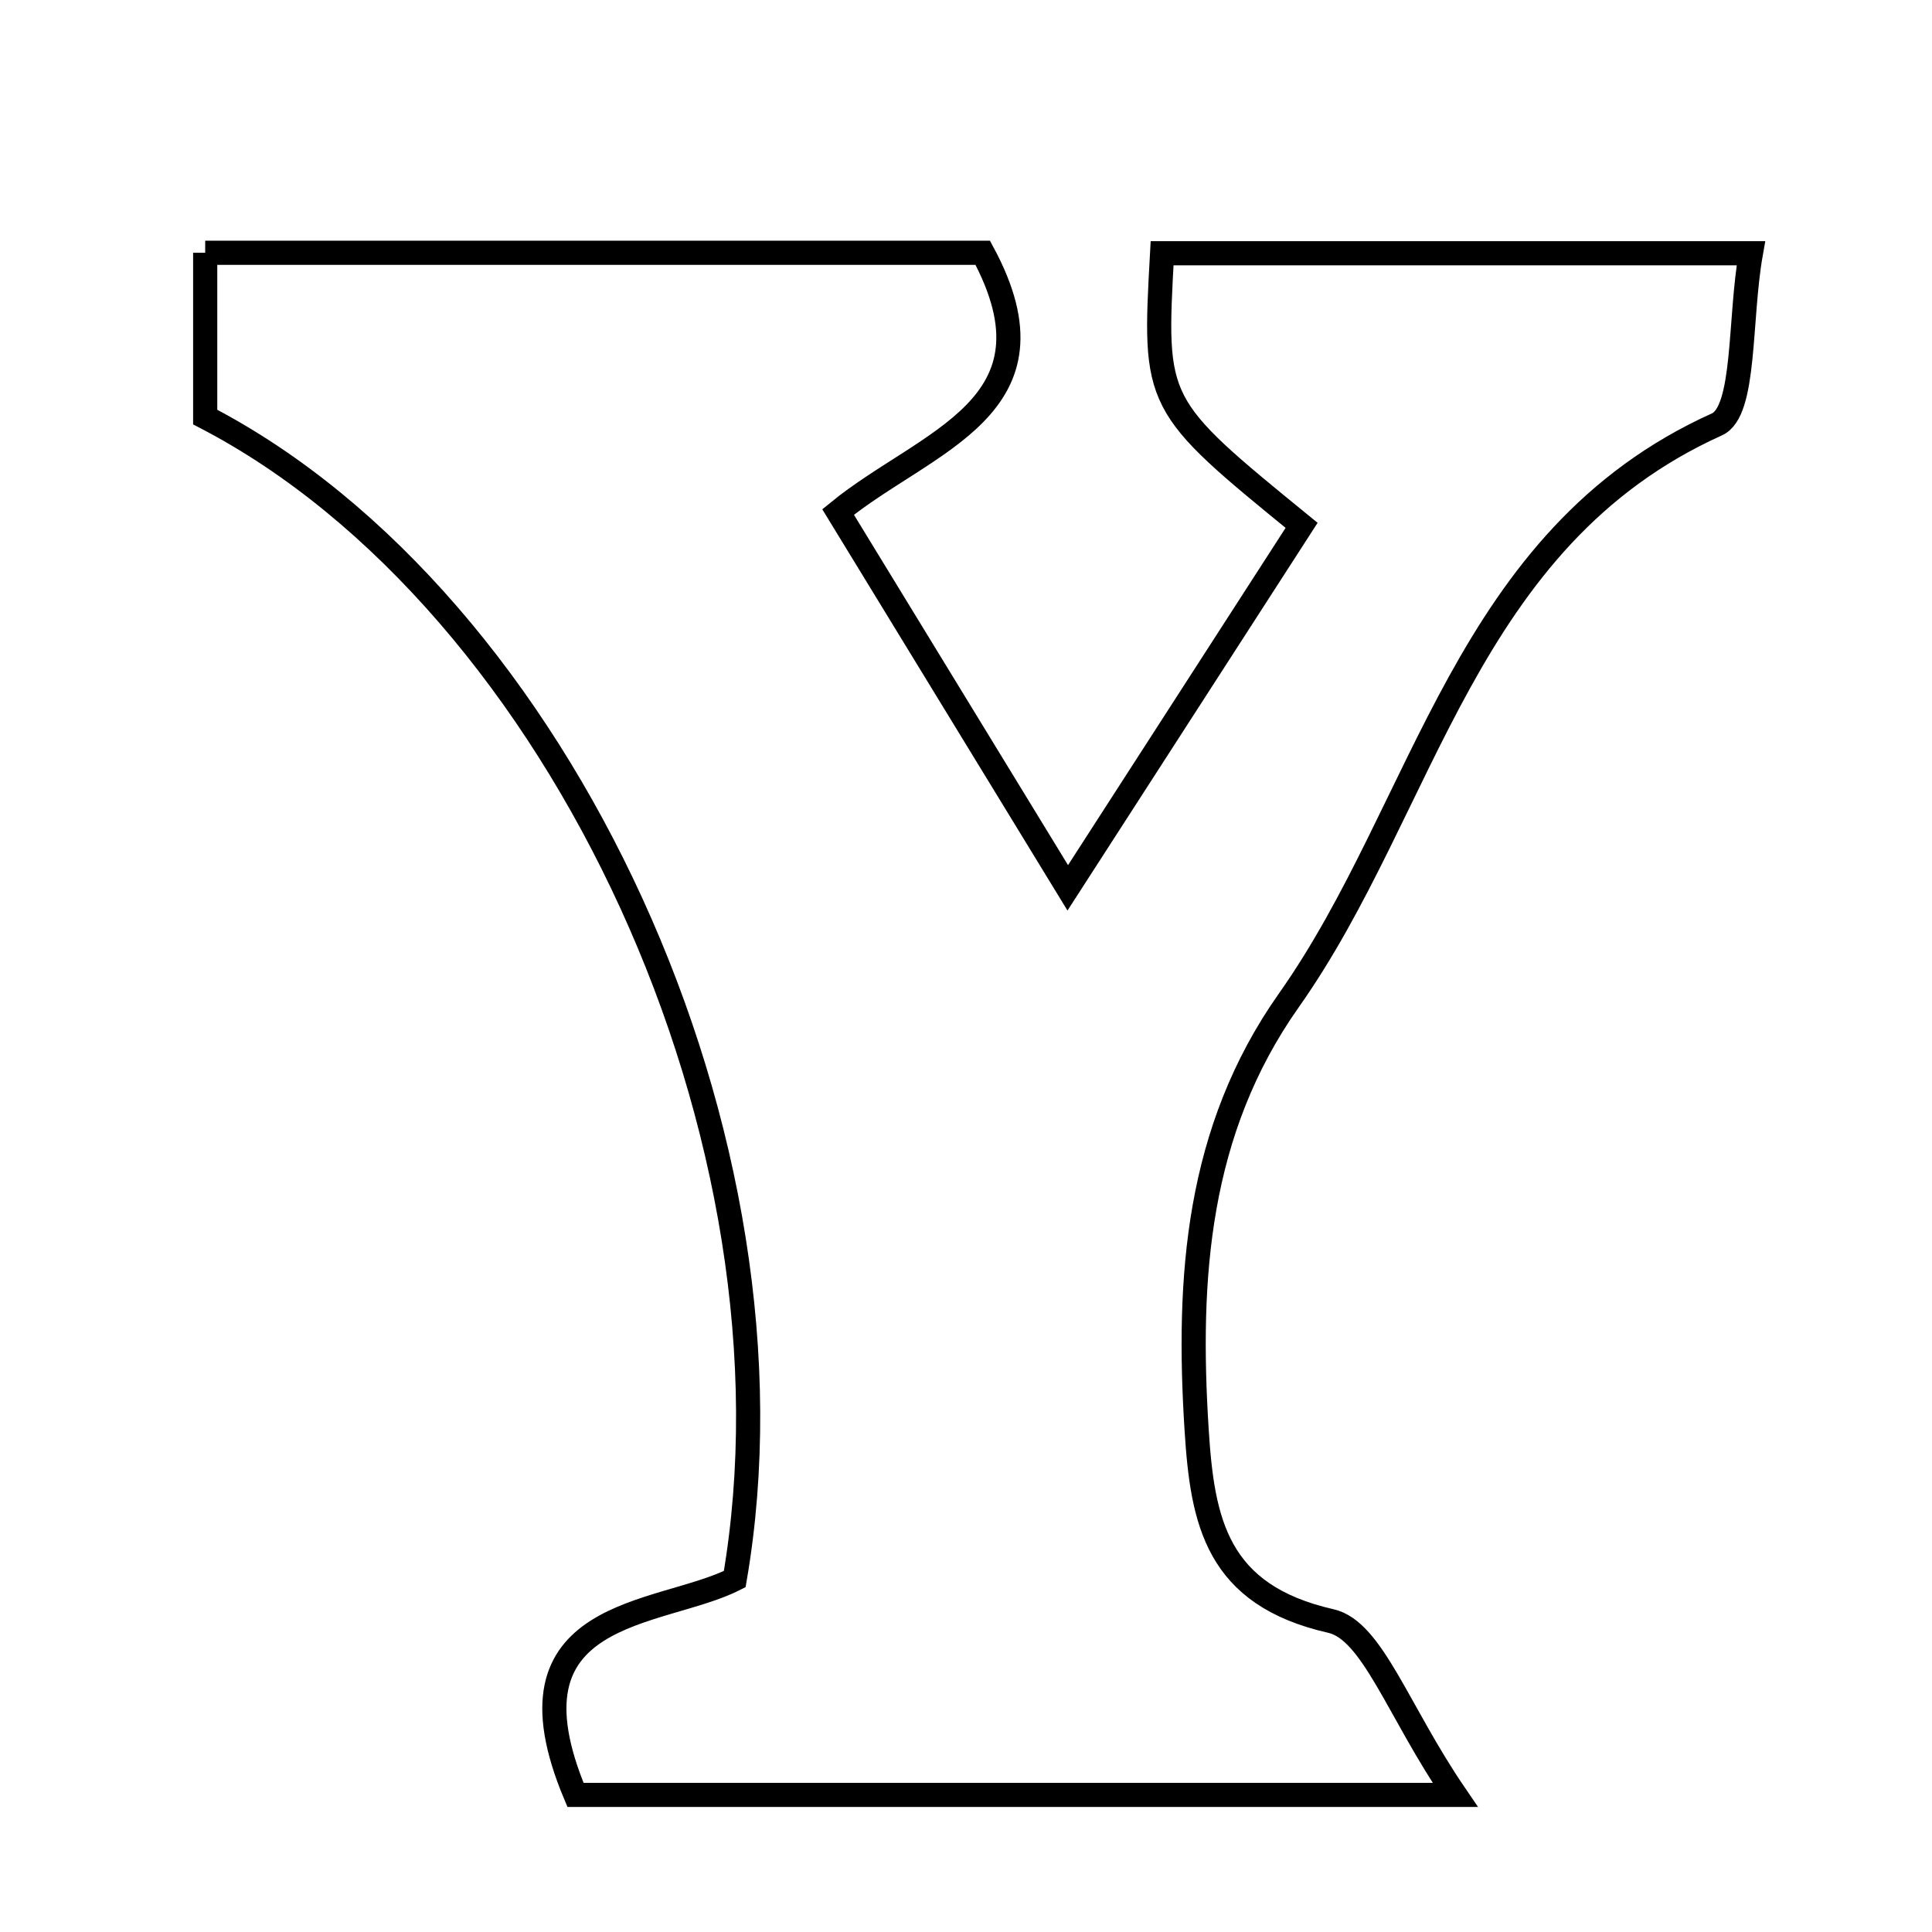 <svg xmlns="http://www.w3.org/2000/svg" viewBox="0.0 0.0 24.0 24.0" height="200px" width="200px"><path fill="none" stroke="black" stroke-width=".3" stroke-opacity="1.0"  filling="0" d="M2.549 3.14 C5.868 3.14 9.072 3.14 12.208 3.14 C13.246 5.063 11.509 5.464 10.411 6.36 C11.329 7.862 12.181 9.257 13.264 11.029 C14.364 9.323 15.275 7.911 16.169 6.526 C14.332 5.027 14.332 5.027 14.436 3.146 C16.749 3.146 19.07 3.146 21.75 3.146 C21.604 3.969 21.687 5.11 21.328 5.272 C18.187 6.689 17.719 10.007 16.011 12.426 C14.867 14.047 14.745 15.872 14.865 17.762 C14.937 18.904 15.112 19.815 16.533 20.137 C17.048 20.254 17.363 21.251 18.077 22.297 C14.018 22.297 10.634 22.297 7.149 22.297 C6.165 19.959 8.196 20.09 9.127 19.616 C10.061 14.189 6.964 7.472 2.549 5.181 C2.549 4.571 2.549 3.919 2.549 3.14"></path></svg>